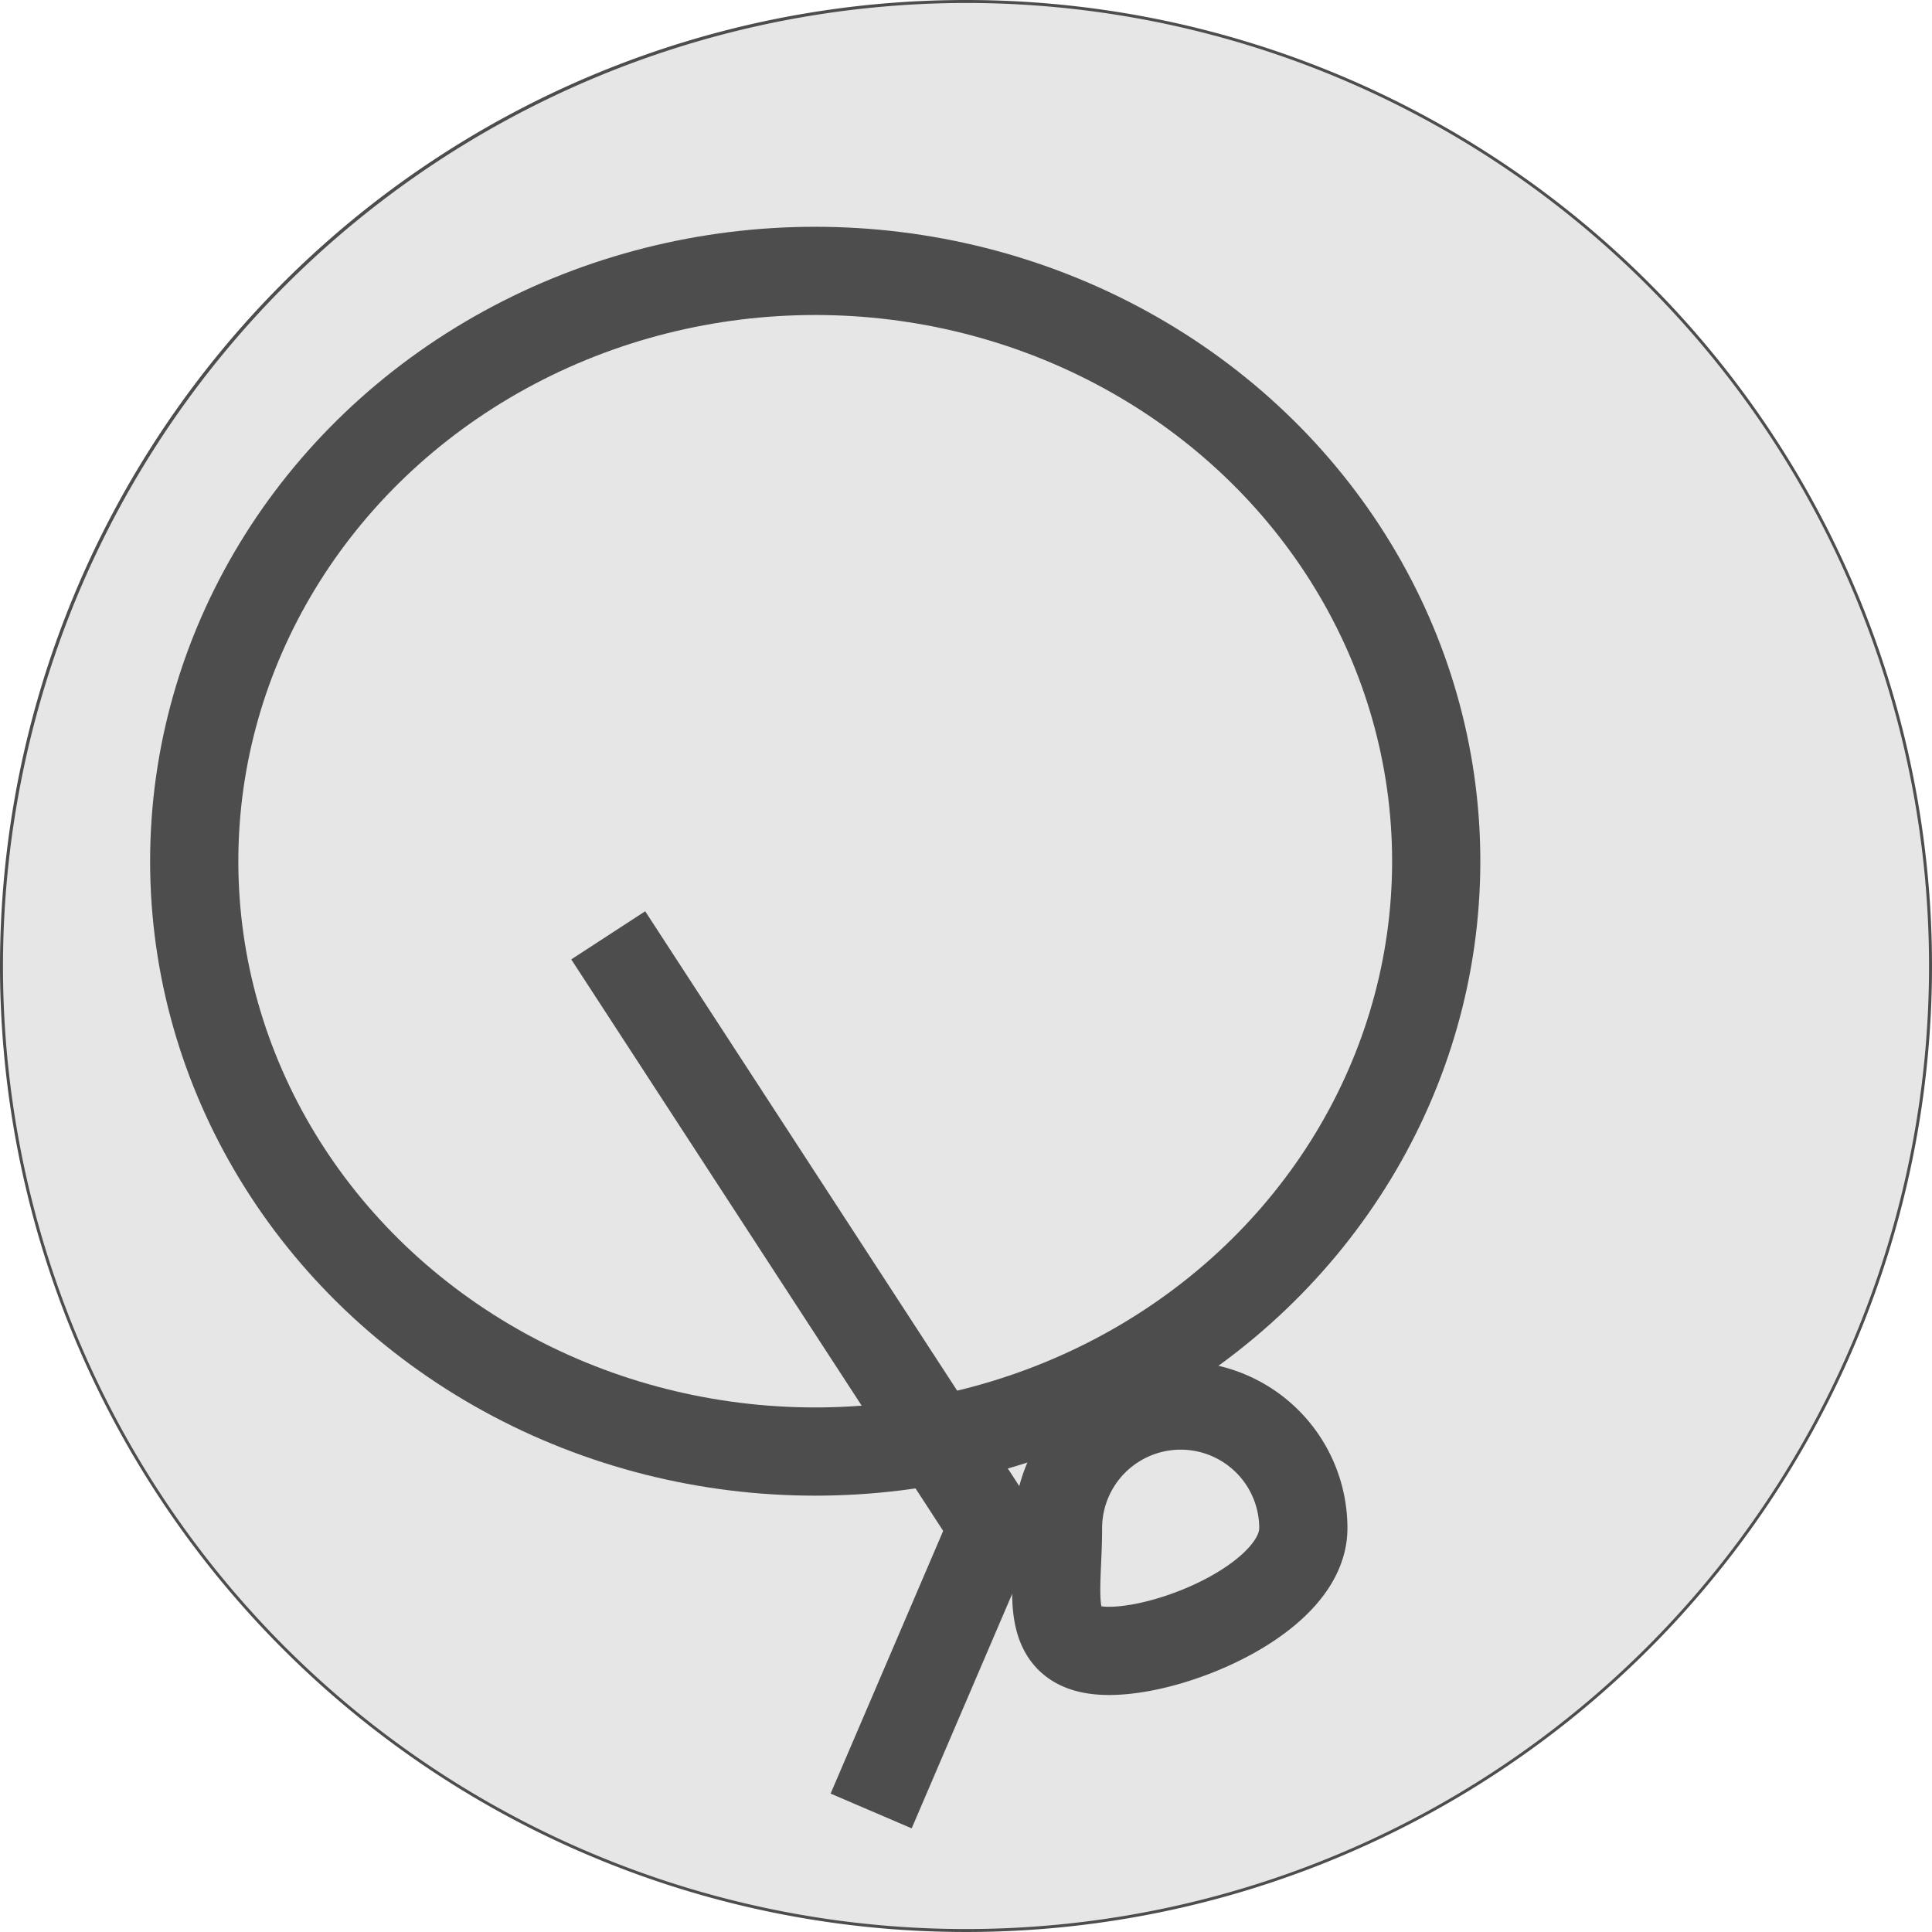 <svg xmlns="http://www.w3.org/2000/svg" viewBox="0 0 189 189"><defs><style>.cls-1{fill:#e6e6e6;}.cls-2{fill:#4d4d4d;}.cls-3{fill:none;stroke:#4d4d4d;stroke-miterlimit:10;stroke-width:8.63px;}</style></defs><title>Atlas</title><g id="Camada_2" data-name="Camada 2"><g id="Camada_1-2" data-name="Camada 1"><path class="cls-1" d="M94.5,188.85A94.35,94.35,0,1,1,188.85,94.5,94.46,94.46,0,0,1,94.5,188.85Z"/><path class="cls-2" d="M94.5.29A94.21,94.21,0,1,1,.29,94.5,94.32,94.32,0,0,1,94.5.29m0-.29A94.5,94.5,0,1,0,189,94.5,94.5,94.5,0,0,0,94.5,0Z"/><ellipse class="cls-3" cx="79.75" cy="84.25" rx="60.75" ry="57.75"/><line class="cls-3" x1="100.5" y1="154.5" x2="59.5" y2="91.5"/><path class="cls-3" d="M127.5,149.5c0,6.63-12.37,12-19,12s-5-5.37-5-12a12,12,0,0,1,24,0Z"/><line class="cls-3" x1="97.22" y1="149.16" x2="85.22" y2="177.16"/></g></g></svg>